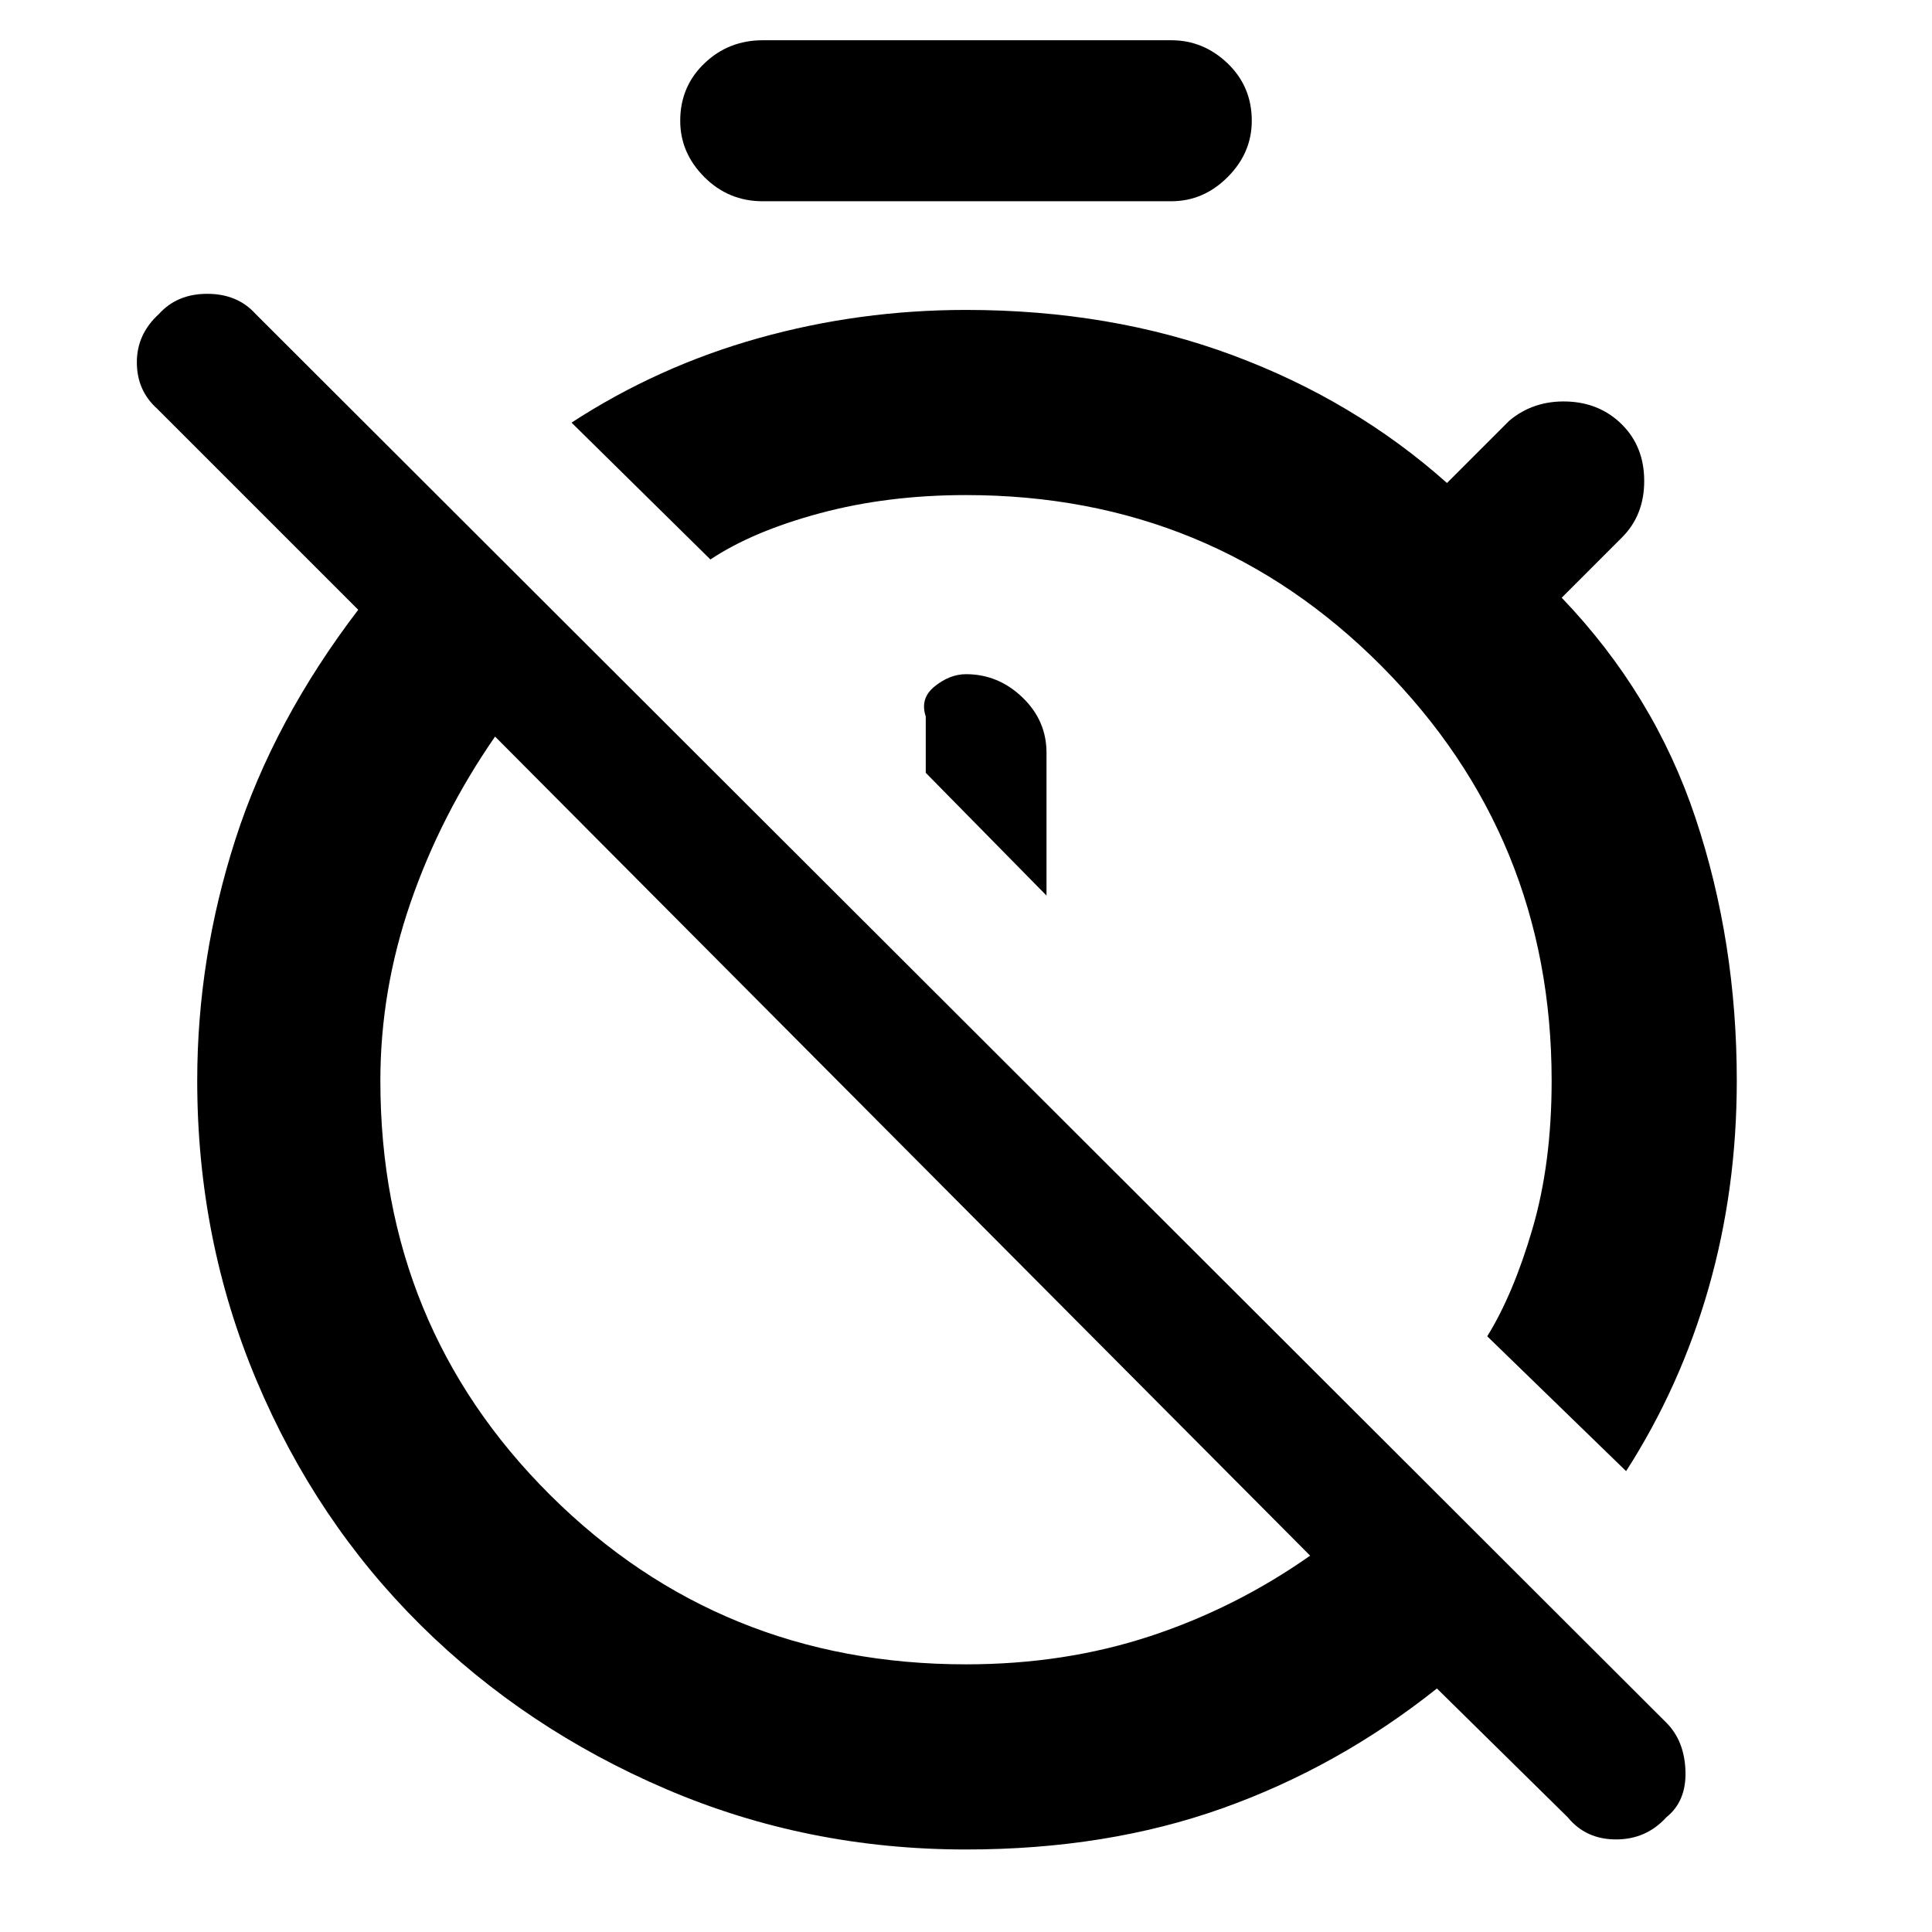 <svg xmlns="http://www.w3.org/2000/svg" height="48" width="48"><path d="m40.4 36.55-3.45-3.35q.65-1.05 1.125-2.675.475-1.625.475-3.675 0-6.05-4.225-10.3Q30.1 12.3 24 12.3q-1.95 0-3.625.45T17.65 13.9l-3.45-3.4q2.15-1.4 4.65-2.1 2.5-.7 5.15-.7 3.6 0 6.625 1.125T35.95 12l1.55-1.55q.6-.5 1.425-.475.825.025 1.375.575.55.55.55 1.4 0 .85-.55 1.4l-1.5 1.5q2.3 2.4 3.325 5.475Q43.15 23.4 43.15 26.85q0 2.7-.7 5.15t-2.05 4.55ZM26 22.25V18.7q0-.8-.6-1.375T24 16.75q-.4 0-.775.3T23 17.8v1.4Zm-2 23.7q-3.95 0-7.45-1.5t-6.1-4.075Q7.85 37.8 6.375 34.3T4.9 26.85q0-3.05.95-6t3.05-5.7l-5-5Q3.4 9.7 3.4 9t.55-1.2q.45-.5 1.2-.5t1.2.5l35.05 35q.45.45.475 1.2.025.75-.475 1.15-.5.55-1.25.55t-1.2-.55l-3.25-3.2q-2.45 1.95-5.325 2.975Q27.5 45.95 24 45.95Zm0-4.6q2.45 0 4.575-.7t3.975-2L12.3 18.3q-1.35 1.95-2.1 4.125t-.75 4.425q0 6.1 4.225 10.3Q17.9 41.35 24 41.35ZM18.95 5q-.85 0-1.45-.6T16.9 3q0-.85.6-1.425Q18.1 1 18.95 1H29.1q.8 0 1.4.575.6.575.6 1.425 0 .8-.6 1.4-.6.6-1.4.6Zm3.25 23.25Zm5.05-4.7Z"/></svg>